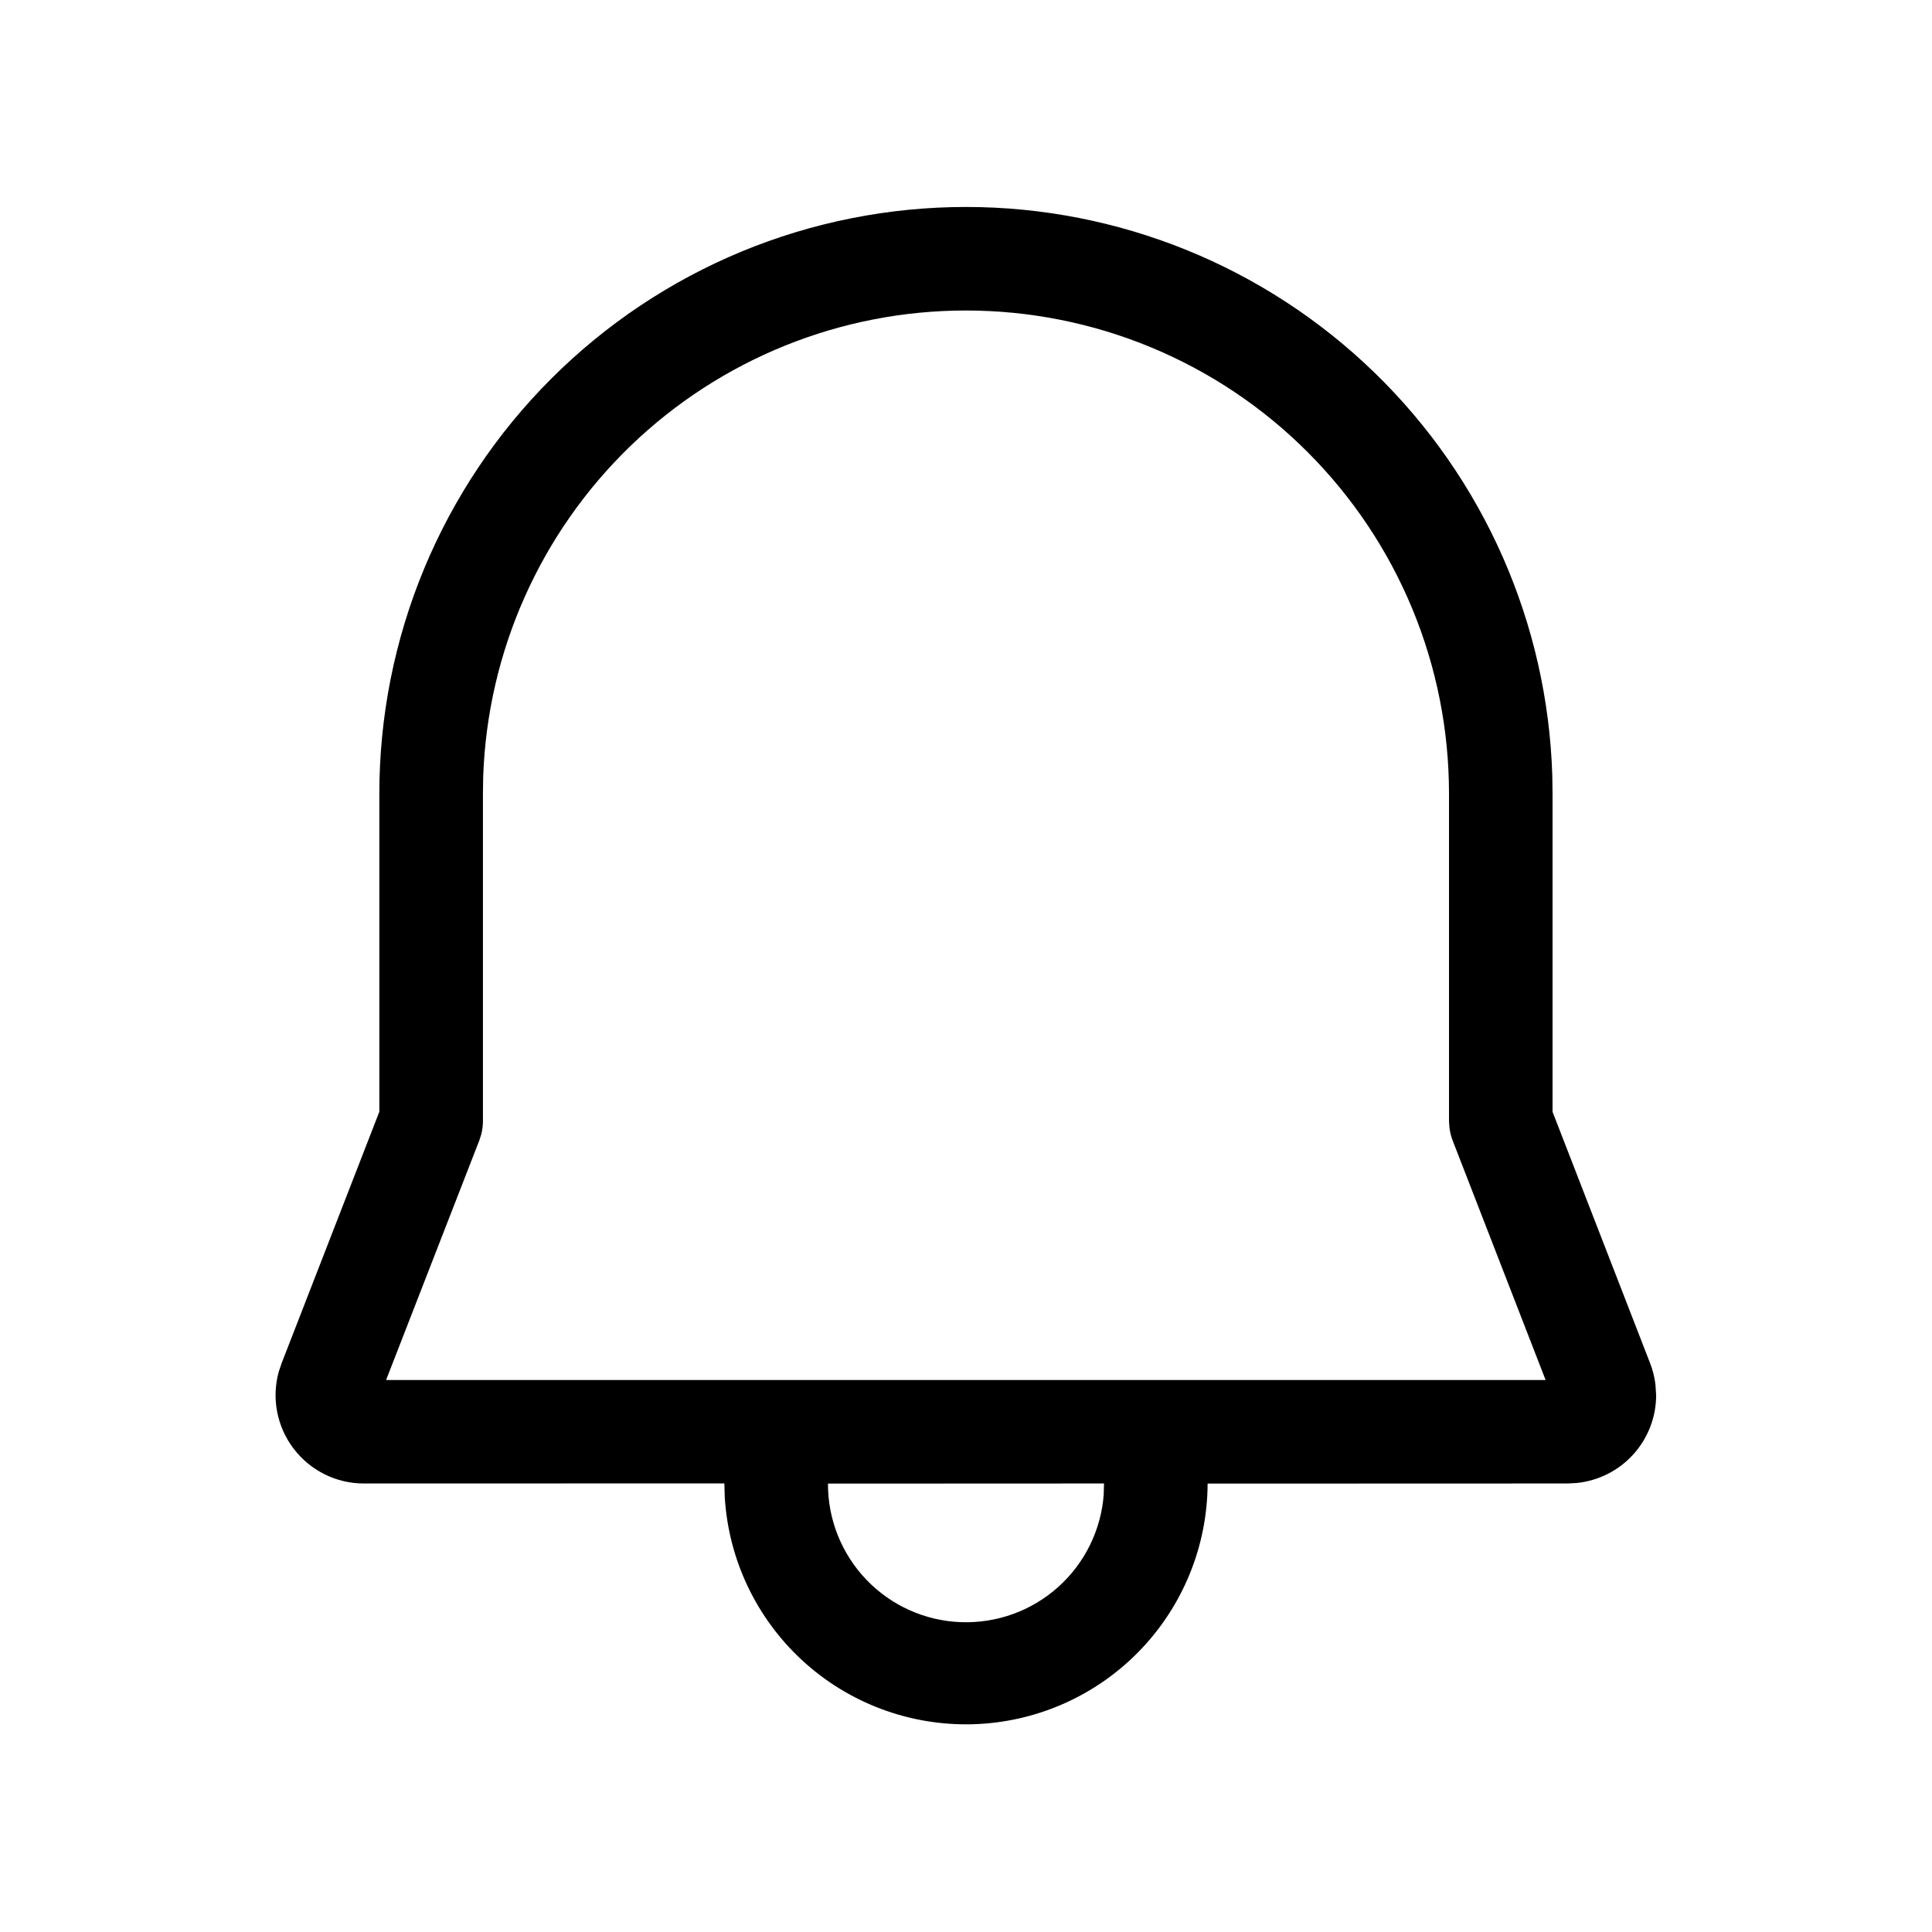 <svg width="32" height="32" viewBox="0 0 32 32" fill="none" xmlns="http://www.w3.org/2000/svg">
<path d="M16 3.428C18.526 3.428 20.953 4.412 22.766 6.172C24.579 7.931 25.635 10.327 25.711 12.852L25.715 13.144V18.415L27.331 22.579C27.375 22.692 27.404 22.808 27.419 22.928L27.431 23.108C27.431 23.471 27.296 23.82 27.053 24.089C26.811 24.357 26.477 24.526 26.116 24.563L25.968 24.571L20.002 24.573C19.998 25.612 19.59 26.61 18.863 27.354C18.137 28.098 17.149 28.53 16.11 28.559C15.07 28.587 14.06 28.21 13.294 27.507C12.528 26.804 12.065 25.83 12.004 24.792L11.998 24.57L6.028 24.571C5.803 24.572 5.581 24.52 5.379 24.42C5.177 24.32 5.001 24.175 4.864 23.995C4.727 23.816 4.634 23.608 4.591 23.387C4.548 23.165 4.557 22.937 4.617 22.72L4.665 22.578L6.283 18.414V13.145C6.283 11.869 6.534 10.605 7.022 9.426C7.511 8.247 8.226 7.176 9.129 6.274C10.031 5.371 11.102 4.656 12.281 4.167C13.46 3.679 14.724 3.428 16 3.428ZM18.281 24.743L18.286 24.571L13.714 24.573C13.711 25.166 13.94 25.737 14.35 26.165C14.761 26.594 15.322 26.846 15.915 26.868C16.508 26.89 17.087 26.681 17.528 26.285C17.97 25.888 18.24 25.336 18.282 24.744M16 5.143C13.925 5.142 11.932 5.948 10.44 7.389C8.948 8.831 8.074 10.795 8.003 12.868L7.999 13.144V18.575C7.998 18.646 7.989 18.716 7.972 18.785L7.94 18.886L6.395 22.857H25.6L24.059 18.887C24.034 18.82 24.017 18.751 24.008 18.681L24 18.576V13.145C24 12.094 23.794 11.054 23.392 10.083C22.99 9.112 22.4 8.23 21.657 7.487C20.915 6.744 20.033 6.154 19.062 5.752C18.091 5.35 17.051 5.143 16 5.143Z" fill="black"/>
</svg>
